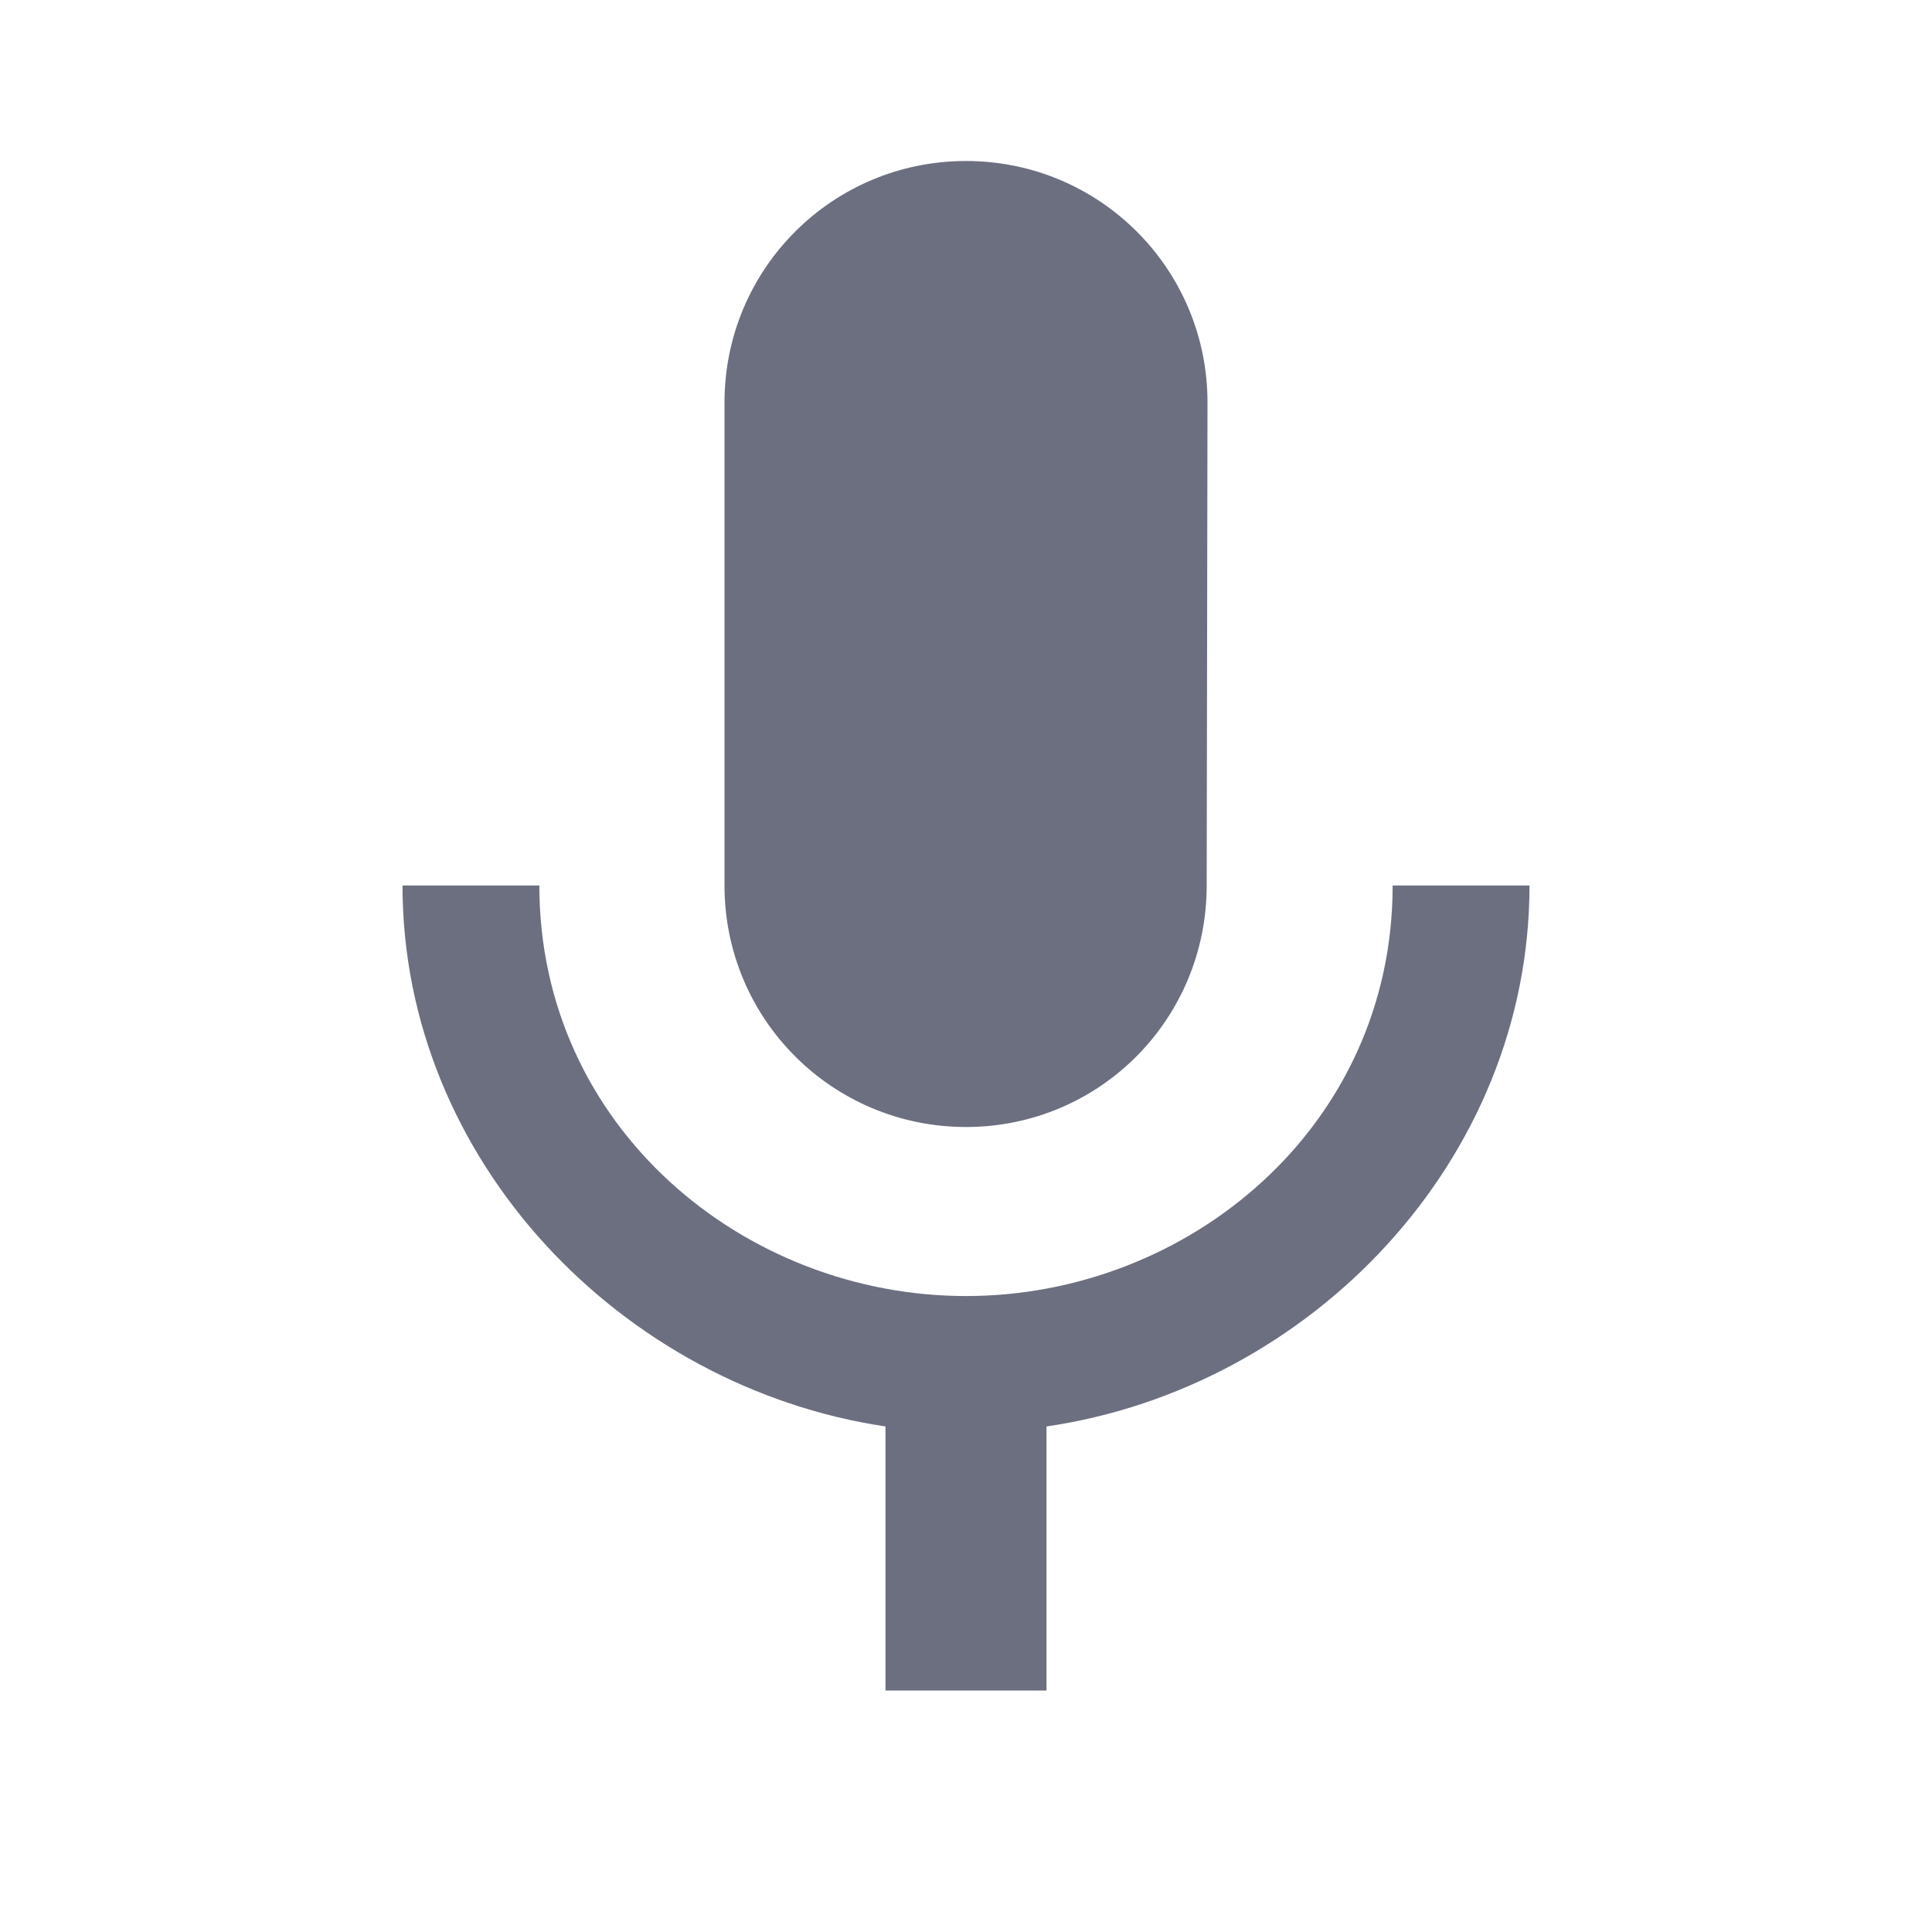 <svg xmlns="http://www.w3.org/2000/svg" width="36" height="36" fill="none" viewBox="0 0 36 36">
  <path fill="#6C6F80" fill-rule="evenodd" d="M18 21c2.49 0 4.485-2.01 4.485-4.5l.015-9C22.5 5.01 20.49 3 18 3s-4.5 2.01-4.5 4.5v9c0 2.49 2.01 4.5 4.5 4.5Zm7.95-4.5c0 4.5-3.81 7.65-7.95 7.65-4.14 0-7.95-3.15-7.95-7.65H7.5c0 5.115 4.08 9.345 9 10.08v4.92h3v-4.92c4.92-.72 9-4.95 9-10.08h-2.55Z" clip-rule="evenodd"/>
</svg>
